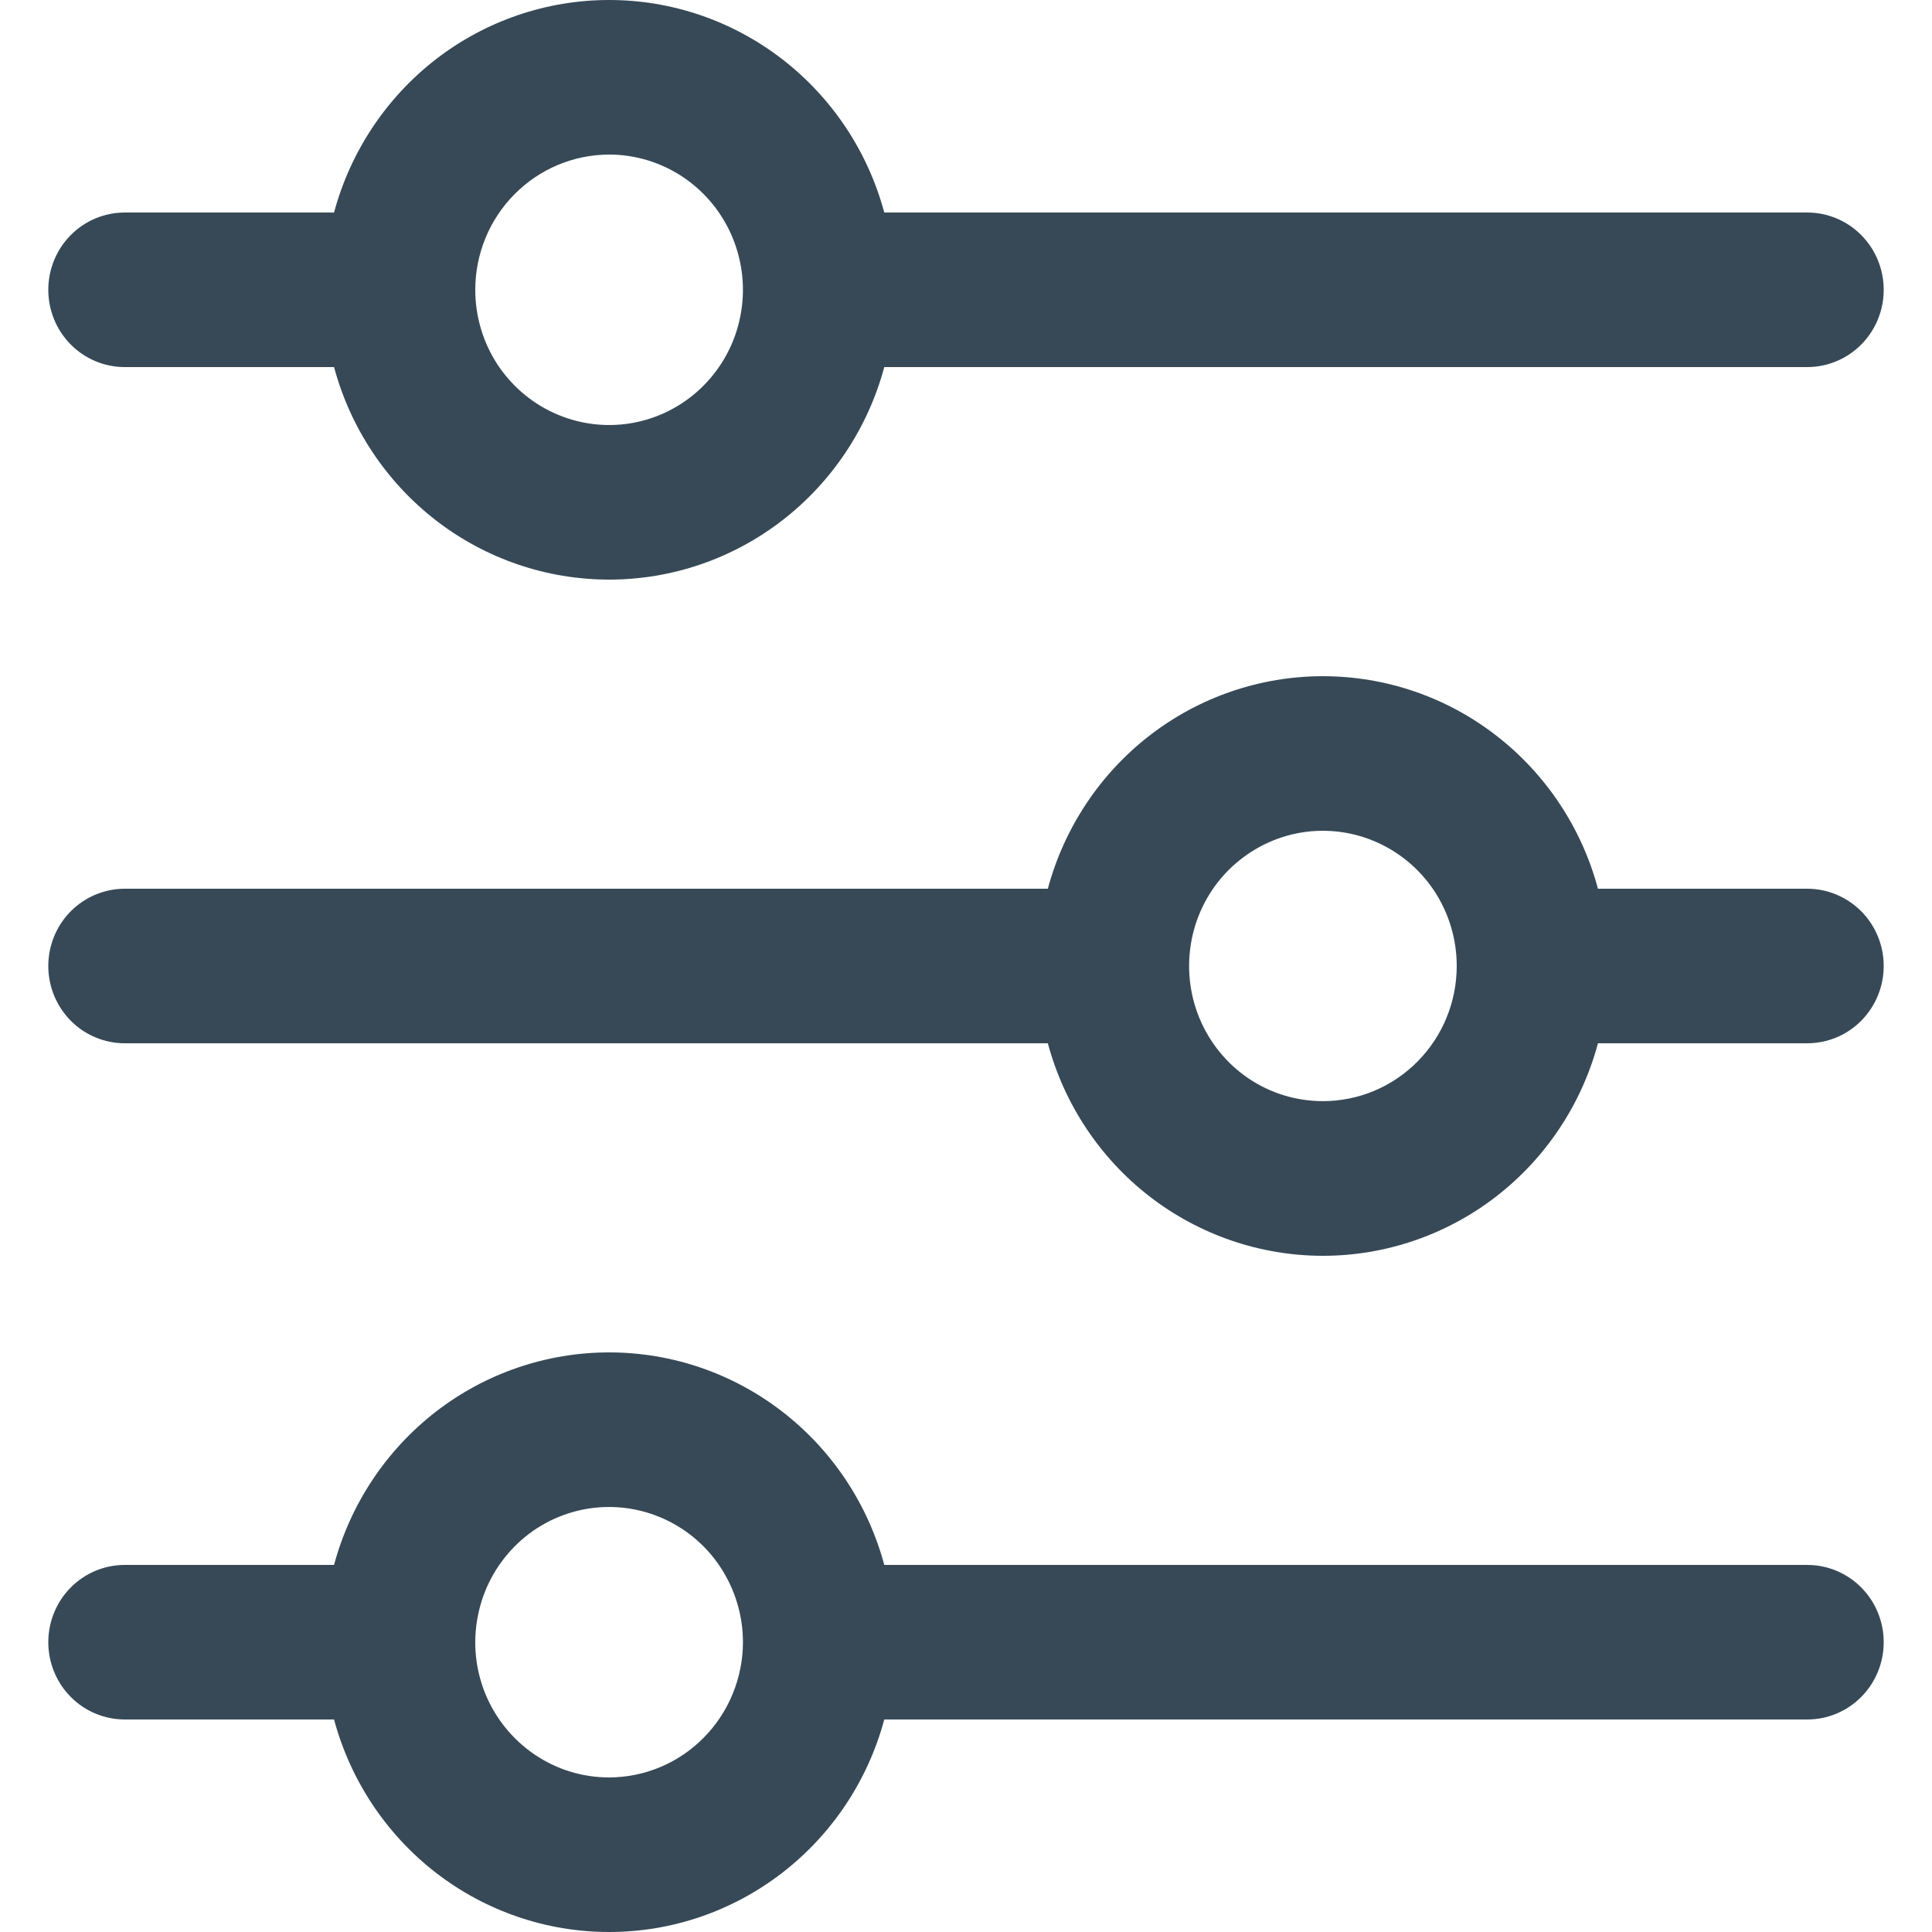 <svg width="20" height="20" viewBox="0 0 20 20" fill="none" xmlns="http://www.w3.org/2000/svg">
<g id="Component 1">
<path id="Vector" d="M1.292 3.8H3.458C3.628 4.432 3.999 4.989 4.513 5.387C5.028 5.785 5.658 6 6.306 6C6.954 6 7.583 5.785 8.098 5.387C8.613 4.989 8.984 4.432 9.154 3.8H18.708C18.918 3.8 19.12 3.716 19.268 3.566C19.417 3.416 19.5 3.212 19.5 3C19.5 2.788 19.417 2.584 19.268 2.434C19.12 2.284 18.918 2.2 18.708 2.2H9.154C8.984 1.568 8.613 1.011 8.098 0.613C7.583 0.215 6.954 0 6.306 0C5.658 0 5.028 0.215 4.513 0.613C3.999 1.011 3.628 1.568 3.458 2.2H1.292C1.082 2.2 0.88 2.284 0.732 2.434C0.583 2.584 0.5 2.788 0.5 3C0.5 3.212 0.583 3.416 0.732 3.566C0.88 3.716 1.082 3.8 1.292 3.8ZM6.305 1.6C6.579 1.6 6.847 1.682 7.075 1.836C7.303 1.99 7.48 2.208 7.585 2.464C7.69 2.72 7.718 3.002 7.664 3.273C7.611 3.545 7.479 3.794 7.285 3.99C7.091 4.186 6.844 4.319 6.576 4.373C6.307 4.427 6.028 4.399 5.775 4.293C5.522 4.187 5.306 4.008 5.153 3.778C5.001 3.548 4.92 3.277 4.92 3C4.92 2.629 5.066 2.273 5.326 2.011C5.586 1.748 5.938 1.601 6.305 1.6Z" fill="#374957"/>
<path id="Vector_2" d="M18.708 9.2H16.542C16.373 8.569 16.002 8.011 15.487 7.613C14.973 7.215 14.343 7 13.695 7C13.047 7 12.417 7.215 11.902 7.613C11.387 8.011 11.017 8.569 10.847 9.2H1.292C1.082 9.2 0.88 9.285 0.732 9.434C0.583 9.584 0.5 9.788 0.5 10C0.5 10.212 0.583 10.415 0.732 10.566C0.88 10.716 1.082 10.8 1.292 10.8H10.847C11.017 11.431 11.387 11.989 11.902 12.387C12.417 12.784 13.047 13 13.695 13C14.343 13 14.973 12.784 15.487 12.387C16.002 11.989 16.373 11.431 16.542 10.8H18.708C18.918 10.8 19.12 10.716 19.268 10.566C19.417 10.415 19.5 10.212 19.5 10C19.5 9.788 19.417 9.584 19.268 9.434C19.12 9.285 18.918 9.2 18.708 9.2ZM13.695 11.399C13.421 11.399 13.153 11.318 12.925 11.164C12.697 11.01 12.52 10.791 12.415 10.536C12.31 10.28 12.283 9.998 12.336 9.727C12.389 9.455 12.521 9.206 12.715 9.01C12.909 8.815 13.156 8.681 13.424 8.627C13.693 8.573 13.972 8.601 14.225 8.707C14.478 8.813 14.694 8.992 14.847 9.222C14.999 9.453 15.08 9.723 15.08 10C15.08 10.371 14.934 10.727 14.674 10.989C14.414 11.252 14.062 11.399 13.695 11.399Z" fill="#374957"/>
<path id="Vector_3" d="M18.708 16.2H9.154C8.984 15.568 8.613 15.011 8.098 14.613C7.583 14.215 6.954 14 6.306 14C5.658 14 5.028 14.215 4.513 14.613C3.999 15.011 3.628 15.568 3.458 16.2H1.292C1.082 16.2 0.88 16.284 0.732 16.434C0.583 16.584 0.5 16.788 0.5 17C0.5 17.212 0.583 17.416 0.732 17.566C0.88 17.716 1.082 17.8 1.292 17.8H3.458C3.628 18.432 3.999 18.989 4.513 19.387C5.028 19.785 5.658 20 6.306 20C6.954 20 7.583 19.785 8.098 19.387C8.613 18.989 8.984 18.432 9.154 17.8H18.708C18.918 17.8 19.12 17.716 19.268 17.566C19.417 17.416 19.5 17.212 19.5 17C19.5 16.788 19.417 16.584 19.268 16.434C19.12 16.284 18.918 16.2 18.708 16.2ZM6.305 18.4C6.031 18.4 5.763 18.318 5.536 18.164C5.308 18.01 5.13 17.791 5.025 17.536C4.92 17.28 4.893 16.998 4.947 16.727C5 16.455 5.132 16.206 5.326 16.01C5.519 15.814 5.766 15.681 6.035 15.627C6.304 15.573 6.582 15.601 6.835 15.707C7.089 15.813 7.305 15.992 7.457 16.222C7.609 16.453 7.691 16.723 7.691 17C7.69 17.371 7.544 17.727 7.284 17.989C7.025 18.252 6.673 18.399 6.305 18.4Z" fill="#374957"/>
</g>
</svg>
